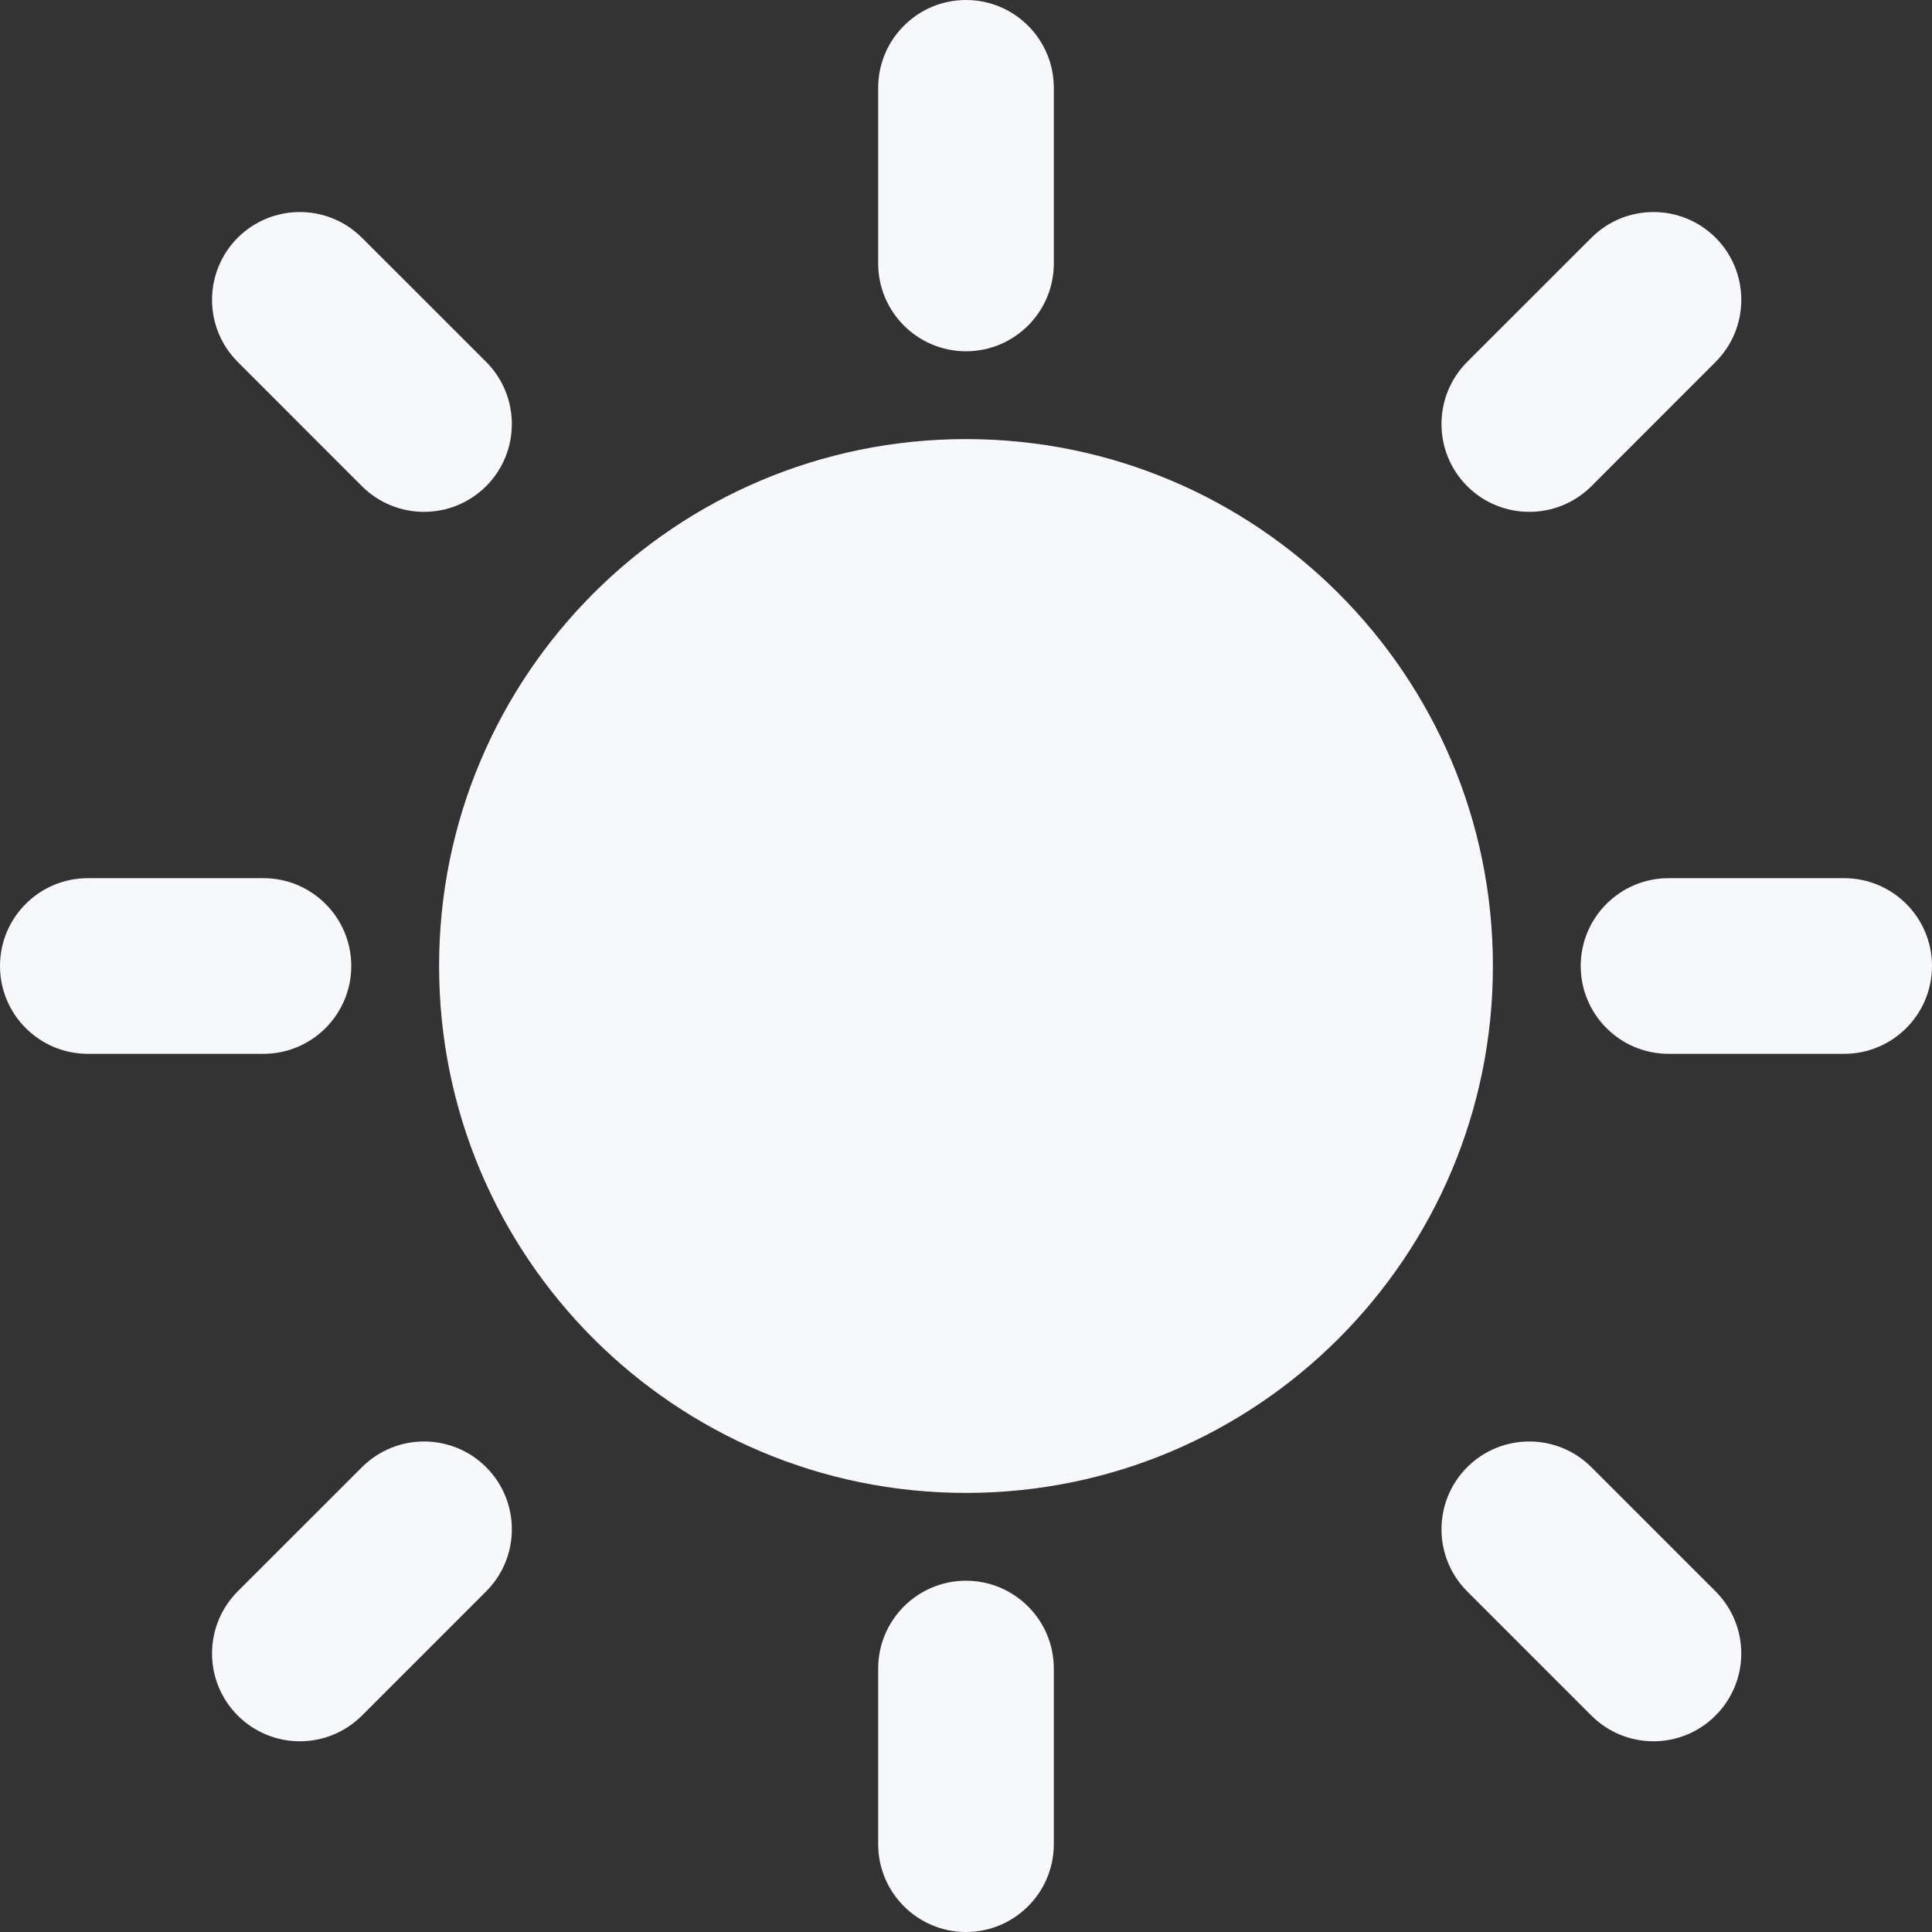 <svg width="22" height="22" viewBox="0 0 22 22" fill="none" xmlns="http://www.w3.org/2000/svg">
<rect x="0" y="0" width="22" height="22" fill="#333333" stroke="none"/>
<path d="M17 11C17 14.314 14.314 17 11 17C7.686 17 5 14.314 5 11C5 7.686 7.686 5 11 5C14.314 5 17 7.686 17 11Z" fill="#F7F8FC"/>
<path d="M10 1C10 0.448 10.448 0 11 0C11.552 0 12 0.448 12 1V3C12 3.552 11.552 4 11 4C10.448 4 10 3.552 10 3V1Z" fill="#F7F8FC"/>
<path d="M1 12C0.448 12 0 11.552 0 11C0 10.448 0.448 10 1 10H3C3.552 10 4 10.448 4 11C4 11.552 3.552 12 3 12H1Z" fill="#F7F8FC"/>
<path d="M19 12C18.448 12 18 11.552 18 11C18 10.448 18.448 10 19 10H21C21.552 10 22 10.448 22 11C22 11.552 21.552 12 21 12H19Z" fill="#F7F8FC"/>
<path d="M2.707 4.121C2.317 3.731 2.317 3.098 2.707 2.707C3.098 2.317 3.731 2.317 4.121 2.707L5.536 4.121C5.926 4.512 5.926 5.145 5.536 5.536C5.145 5.926 4.512 5.926 4.121 5.536L2.707 4.121Z" fill="#F7F8FC"/>
<path d="M16.707 18.121C16.317 17.731 16.317 17.098 16.707 16.707C17.098 16.317 17.731 16.317 18.121 16.707L19.535 18.121C19.926 18.512 19.926 19.145 19.535 19.535C19.145 19.926 18.512 19.926 18.121 19.535L16.707 18.121Z" fill="#F7F8FC"/>
<path d="M18.122 2.707C18.512 2.317 19.145 2.317 19.536 2.707C19.926 3.098 19.926 3.731 19.536 4.121L18.122 5.536C17.731 5.926 17.098 5.926 16.707 5.536C16.317 5.145 16.317 4.512 16.707 4.121L18.122 2.707Z" fill="#F7F8FC"/>
<path d="M4.122 16.707C4.512 16.317 5.145 16.317 5.536 16.707C5.926 17.098 5.926 17.731 5.536 18.121L4.122 19.535C3.731 19.926 3.098 19.926 2.707 19.535C2.317 19.145 2.317 18.512 2.707 18.121L4.122 16.707Z" fill="#F7F8FC"/>
<path d="M10 19C10 18.448 10.448 18 11 18C11.552 18 12 18.448 12 19V21C12 21.552 11.552 22 11 22C10.448 22 10 21.552 10 21V19Z" fill="#F7F8FC"/>
</svg>
